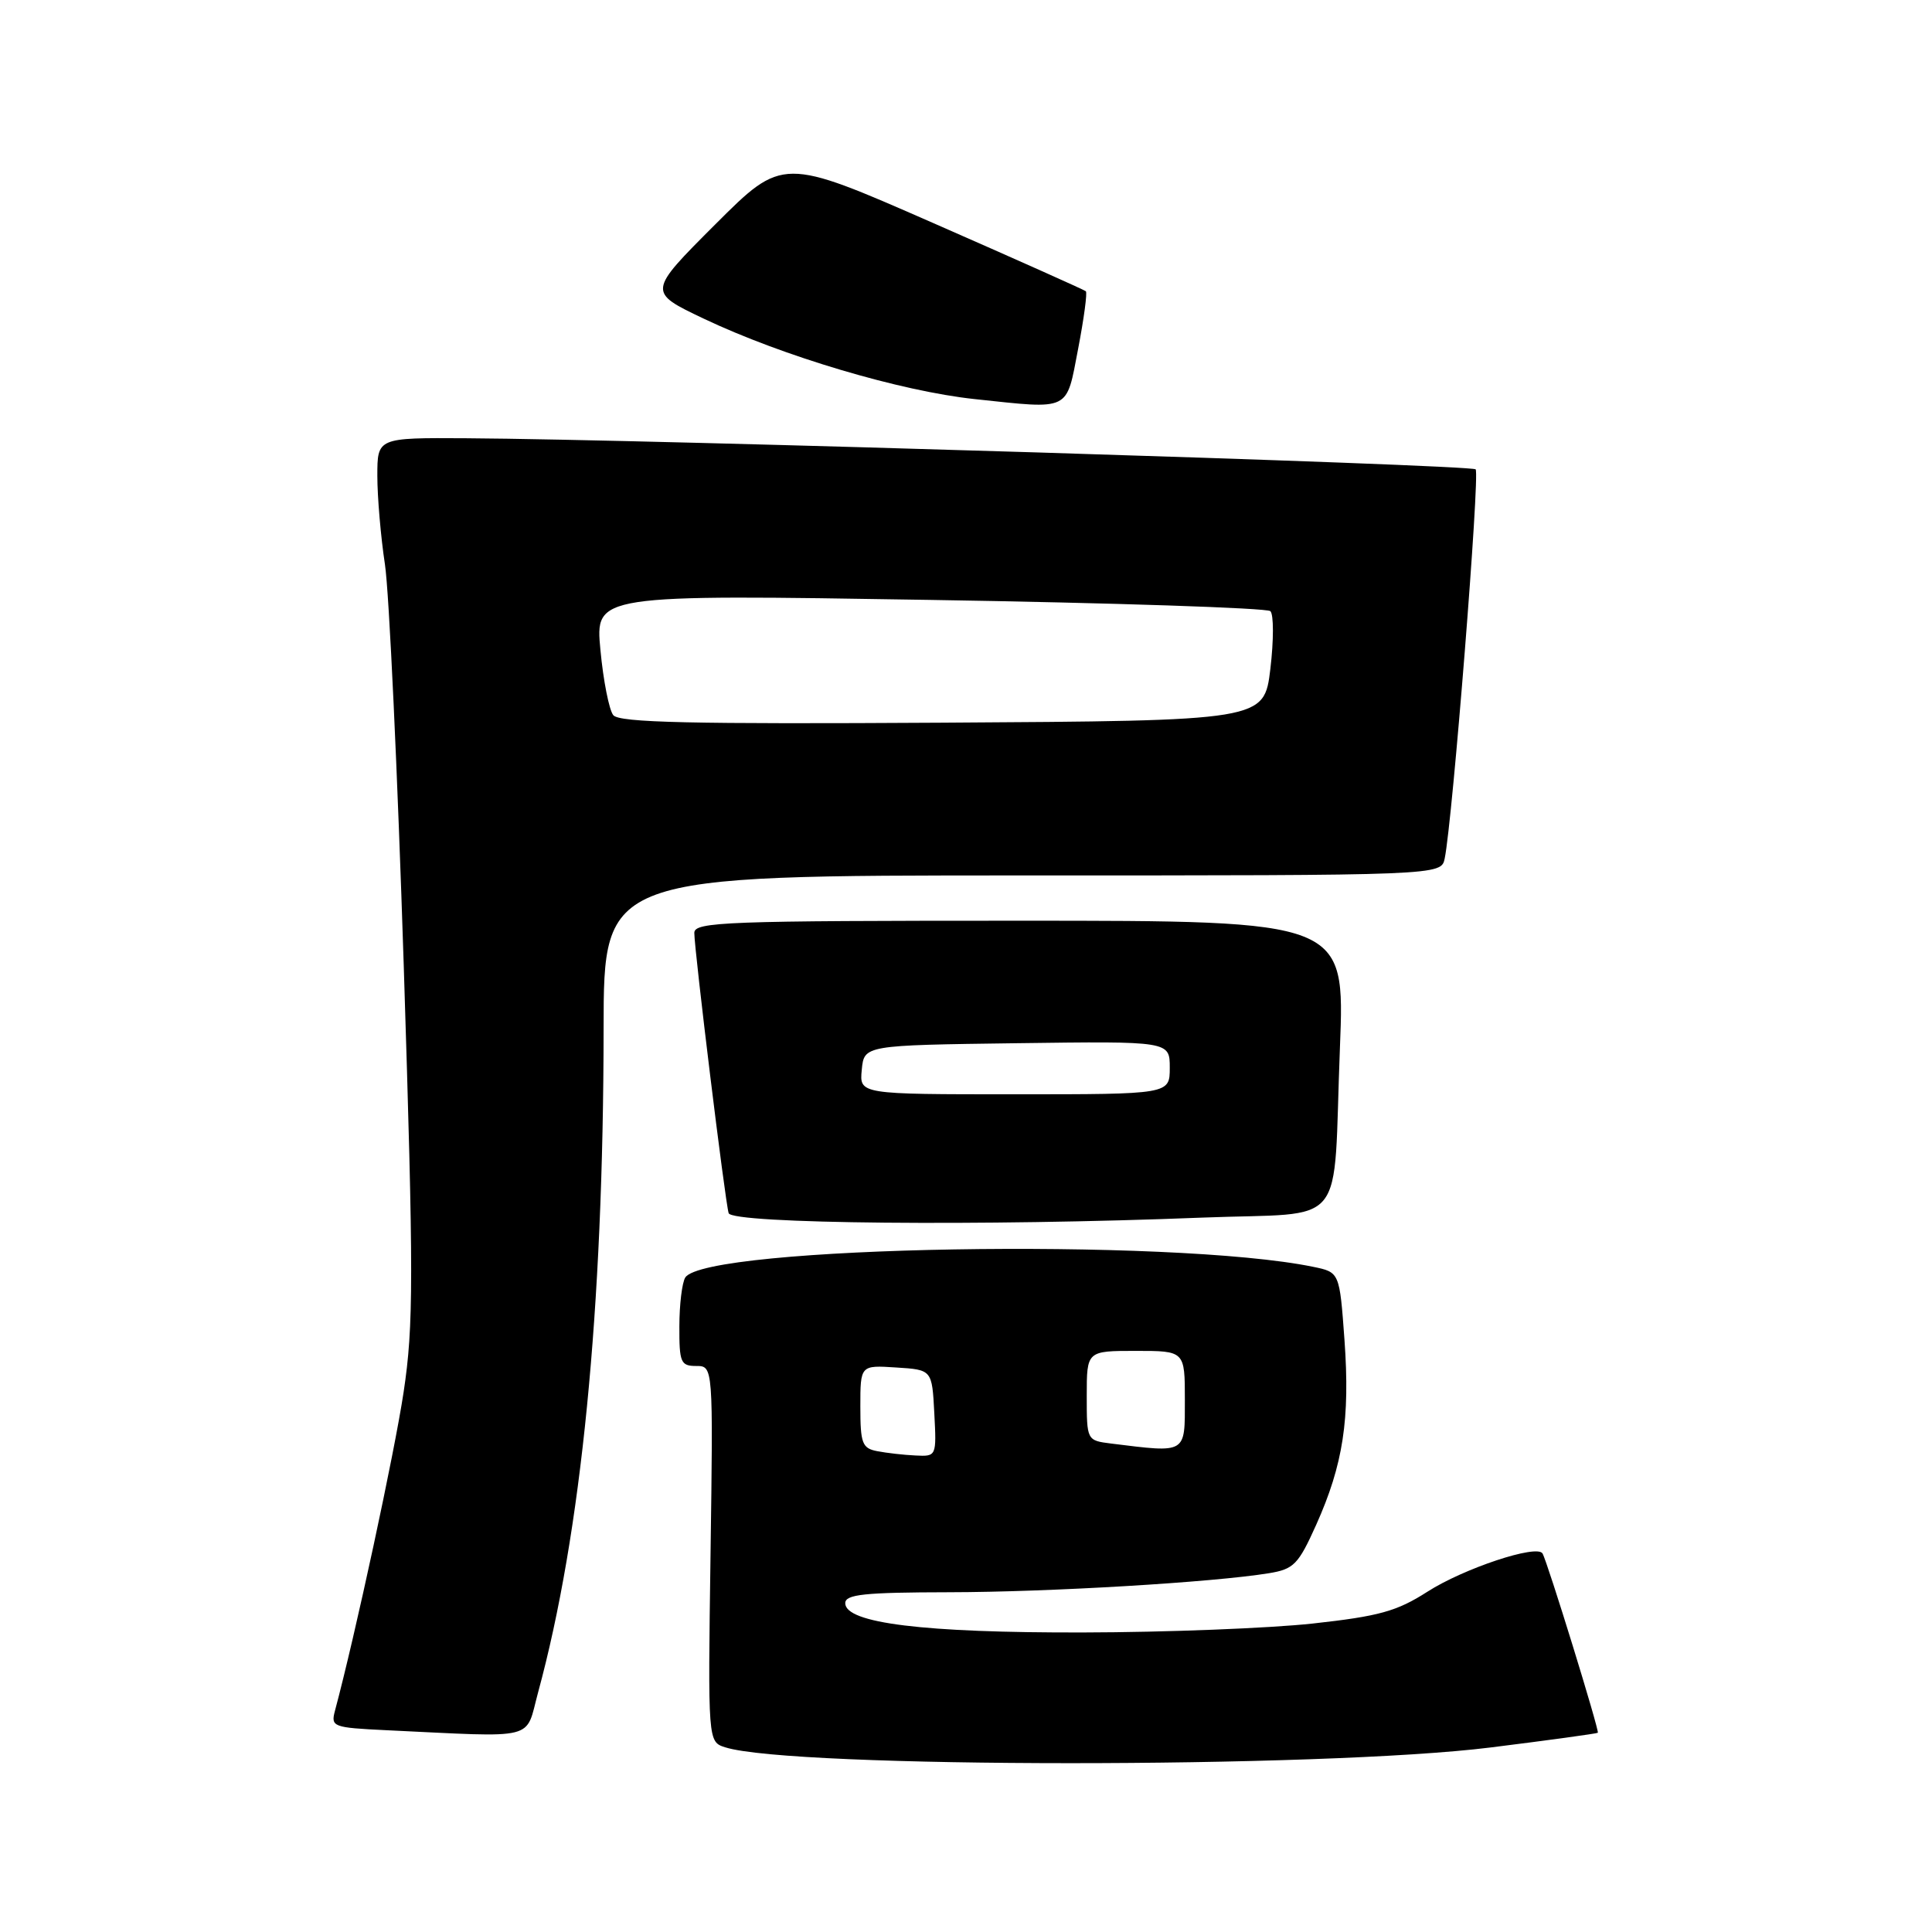 <?xml version="1.0" encoding="UTF-8" standalone="no"?>
<!DOCTYPE svg PUBLIC "-//W3C//DTD SVG 1.1//EN" "http://www.w3.org/Graphics/SVG/1.1/DTD/svg11.dtd" >
<svg xmlns="http://www.w3.org/2000/svg" xmlns:xlink="http://www.w3.org/1999/xlink" version="1.1" viewBox="0 0 256 256">
 <g >
 <path fill="currentColor"
d=" M 197.50 231.55 C 205.20 230.59 211.60 229.71 211.72 229.60 C 211.96 229.38 205.03 206.90 204.39 205.84 C 203.65 204.60 193.94 207.83 189.14 210.91 C 185.08 213.51 182.74 214.16 173.92 215.13 C 168.19 215.75 154.50 216.29 143.50 216.31 C 122.41 216.36 112.00 215.08 112.00 212.43 C 112.00 211.26 114.51 211.00 125.75 210.98 C 139.09 210.96 160.72 209.67 168.14 208.46 C 171.44 207.92 172.04 207.30 174.40 202.05 C 177.98 194.06 178.90 188.05 178.15 177.54 C 177.50 168.58 177.50 168.58 174.00 167.86 C 155.35 164.02 93.47 165.08 90.80 169.28 C 90.38 169.95 90.02 172.86 90.02 175.75 C 90.00 180.53 90.20 181.00 92.25 181.00 C 94.50 181.00 94.50 181.00 94.15 205.90 C 93.80 230.80 93.80 230.80 96.10 231.53 C 104.88 234.32 175.20 234.33 197.50 231.55 Z  M 71.30 224.25 C 77.03 203.18 79.96 173.52 79.98 136.25 C 80.00 116.00 80.00 116.00 135.48 116.00 C 190.96 116.00 190.96 116.00 191.43 113.75 C 192.47 108.73 196.12 62.79 195.53 62.19 C 194.90 61.57 85.80 58.21 61.75 58.07 C 50.00 58.00 50.00 58.00 50.00 63.06 C 50.00 65.84 50.45 71.13 51.01 74.81 C 51.56 78.49 52.68 102.43 53.50 128.00 C 54.81 169.23 54.81 175.63 53.48 184.47 C 52.26 192.57 47.08 216.63 44.38 226.70 C 43.82 228.81 44.12 228.92 51.15 229.26 C 71.49 230.22 69.55 230.70 71.30 224.25 Z  M 159.29 161.34 C 178.88 160.57 176.58 163.42 177.55 138.75 C 178.21 122.00 178.21 122.00 135.11 122.00 C 96.15 122.00 92.00 122.15 92.00 123.61 C 92.00 125.91 96.08 159.25 96.55 160.75 C 96.99 162.17 130.29 162.49 159.29 161.34 Z  M 142.86 46.21 C 143.63 42.20 144.09 38.77 143.88 38.59 C 143.67 38.41 134.55 34.33 123.60 29.53 C 103.71 20.81 103.71 20.81 94.76 29.75 C 85.82 38.69 85.82 38.69 93.24 42.22 C 103.73 47.20 119.33 51.83 129.13 52.88 C 141.96 54.24 141.25 54.59 142.86 46.21 Z  M 116.25 192.29 C 114.24 191.91 114.00 191.27 114.00 186.38 C 114.00 180.89 114.00 180.89 118.75 181.20 C 123.50 181.50 123.50 181.50 123.80 187.25 C 124.10 192.98 124.09 193.00 121.30 192.86 C 119.76 192.79 117.49 192.53 116.25 192.29 Z  M 147.25 191.28 C 144.00 190.87 144.00 190.87 144.00 184.94 C 144.00 179.00 144.00 179.00 150.50 179.00 C 157.00 179.00 157.00 179.00 157.00 185.50 C 157.00 192.69 157.29 192.52 147.25 191.28 Z  M 81.26 94.76 C 80.71 94.07 79.94 90.19 79.56 86.13 C 78.86 78.77 78.86 78.77 123.18 79.49 C 147.56 79.88 167.87 80.56 168.33 80.98 C 168.78 81.41 168.78 84.85 168.33 88.63 C 167.50 95.50 167.50 95.50 124.88 95.76 C 91.54 95.96 82.04 95.75 81.26 94.76 Z  M 114.19 141.75 C 114.50 138.50 114.50 138.50 134.75 138.23 C 155.00 137.96 155.00 137.96 155.00 141.48 C 155.00 145.00 155.00 145.00 134.44 145.00 C 113.87 145.00 113.87 145.00 114.19 141.75 Z "/>
</g>
</svg>